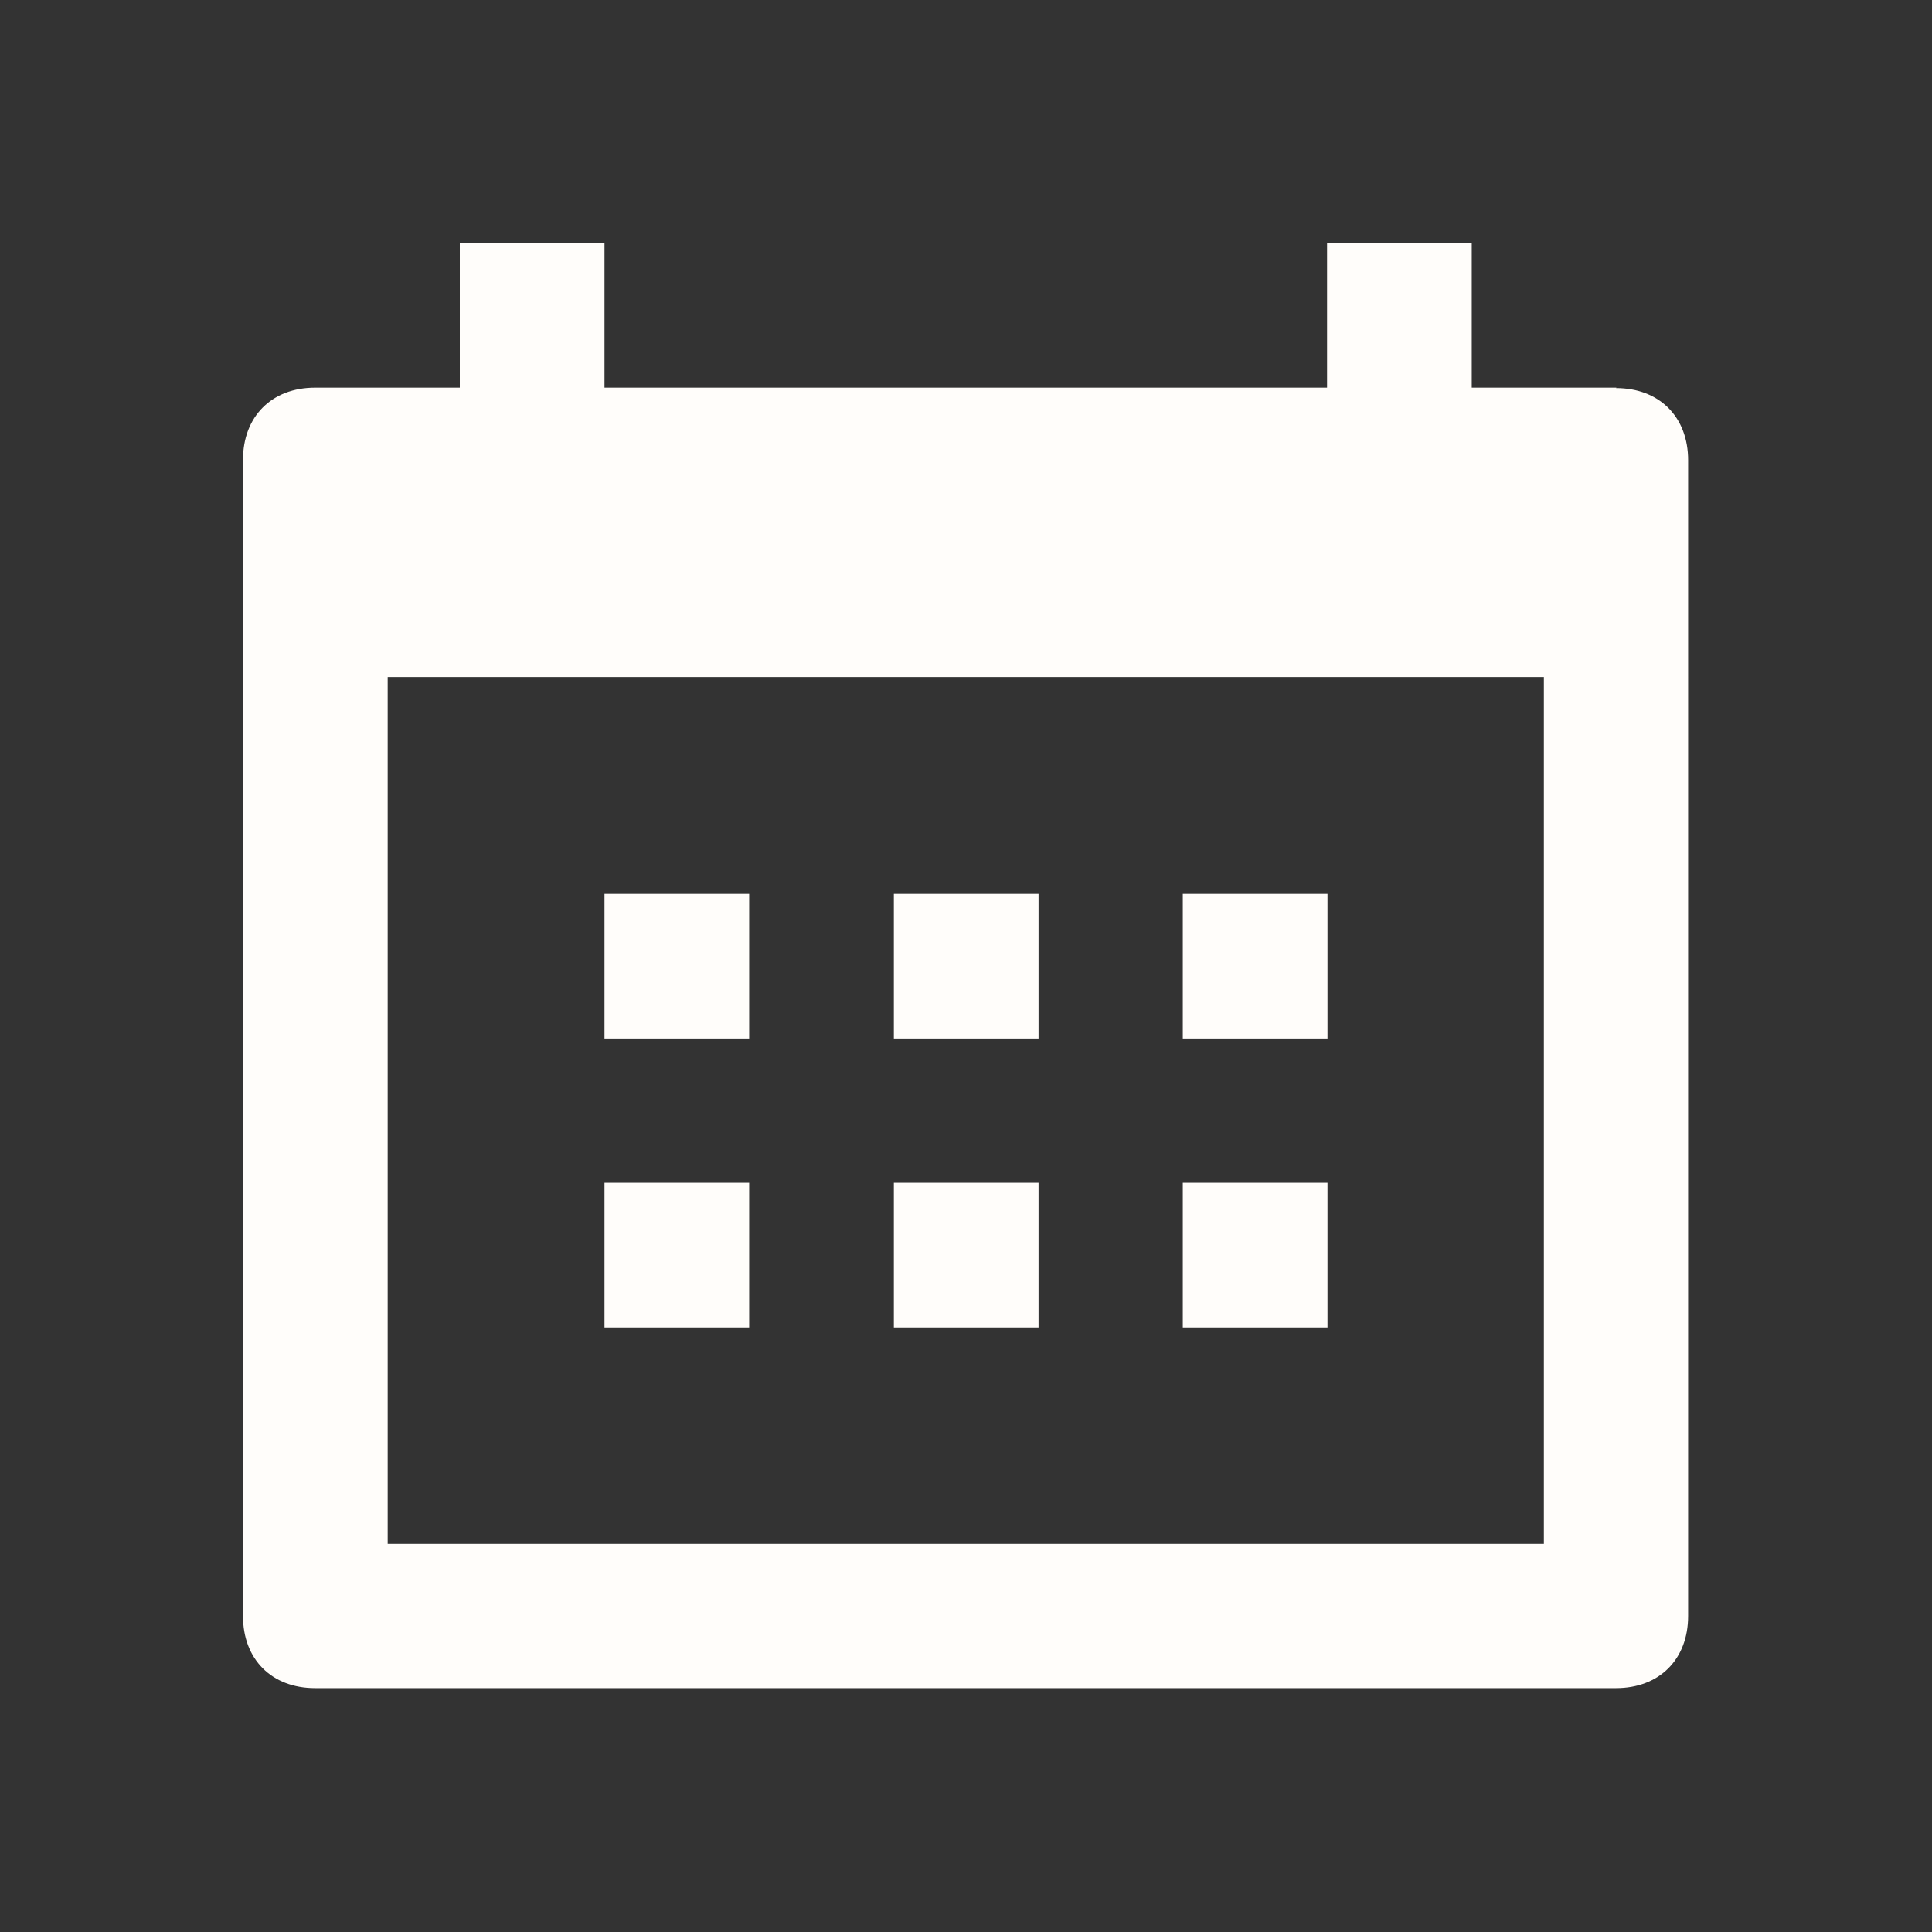 <?xml version="1.0" encoding="UTF-8"?>
<svg id="_圖層_1" data-name="圖層 1" xmlns="http://www.w3.org/2000/svg" viewBox="0 0 45 45">
  <rect x="0" y="0" width="45" height="45" fill="#333333" stroke="none"/>
  <defs>
    <style>
      .cls-1 {
        fill: #fffdfa;
        stroke-width: 0px;
      }
    </style>
  </defs>
  <path class="cls-1" d="m37.65,9.03h-3.37v-3.37h-3.37v3.37H14.08v-3.37h-3.37v3.37h-3.37c-1.01,0-1.68.67-1.68,1.68v26.93c0,1.01.67,1.68,1.68,1.68h30.3c1.01,0,1.68-.67,1.68-1.68V10.72c0-1.01-.67-1.68-1.68-1.68Zm-1.68,26.93H9.03V15.77h26.93v20.2Z"/>
  <rect class="cls-1" x="14.08" y="27.55" width="3.37" height="3.37"/>
  <rect class="cls-1" x="20.82" y="27.55" width="3.37" height="3.37"/>
  <rect class="cls-1" x="27.55" y="27.55" width="3.37" height="3.37"/>
  <rect class="cls-1" x="14.08" y="20.82" width="3.37" height="3.37"/>
  <rect class="cls-1" x="20.82" y="20.82" width="3.37" height="3.37"/>
  <rect class="cls-1" x="27.55" y="20.82" width="3.37" height="3.37"/>
</svg>